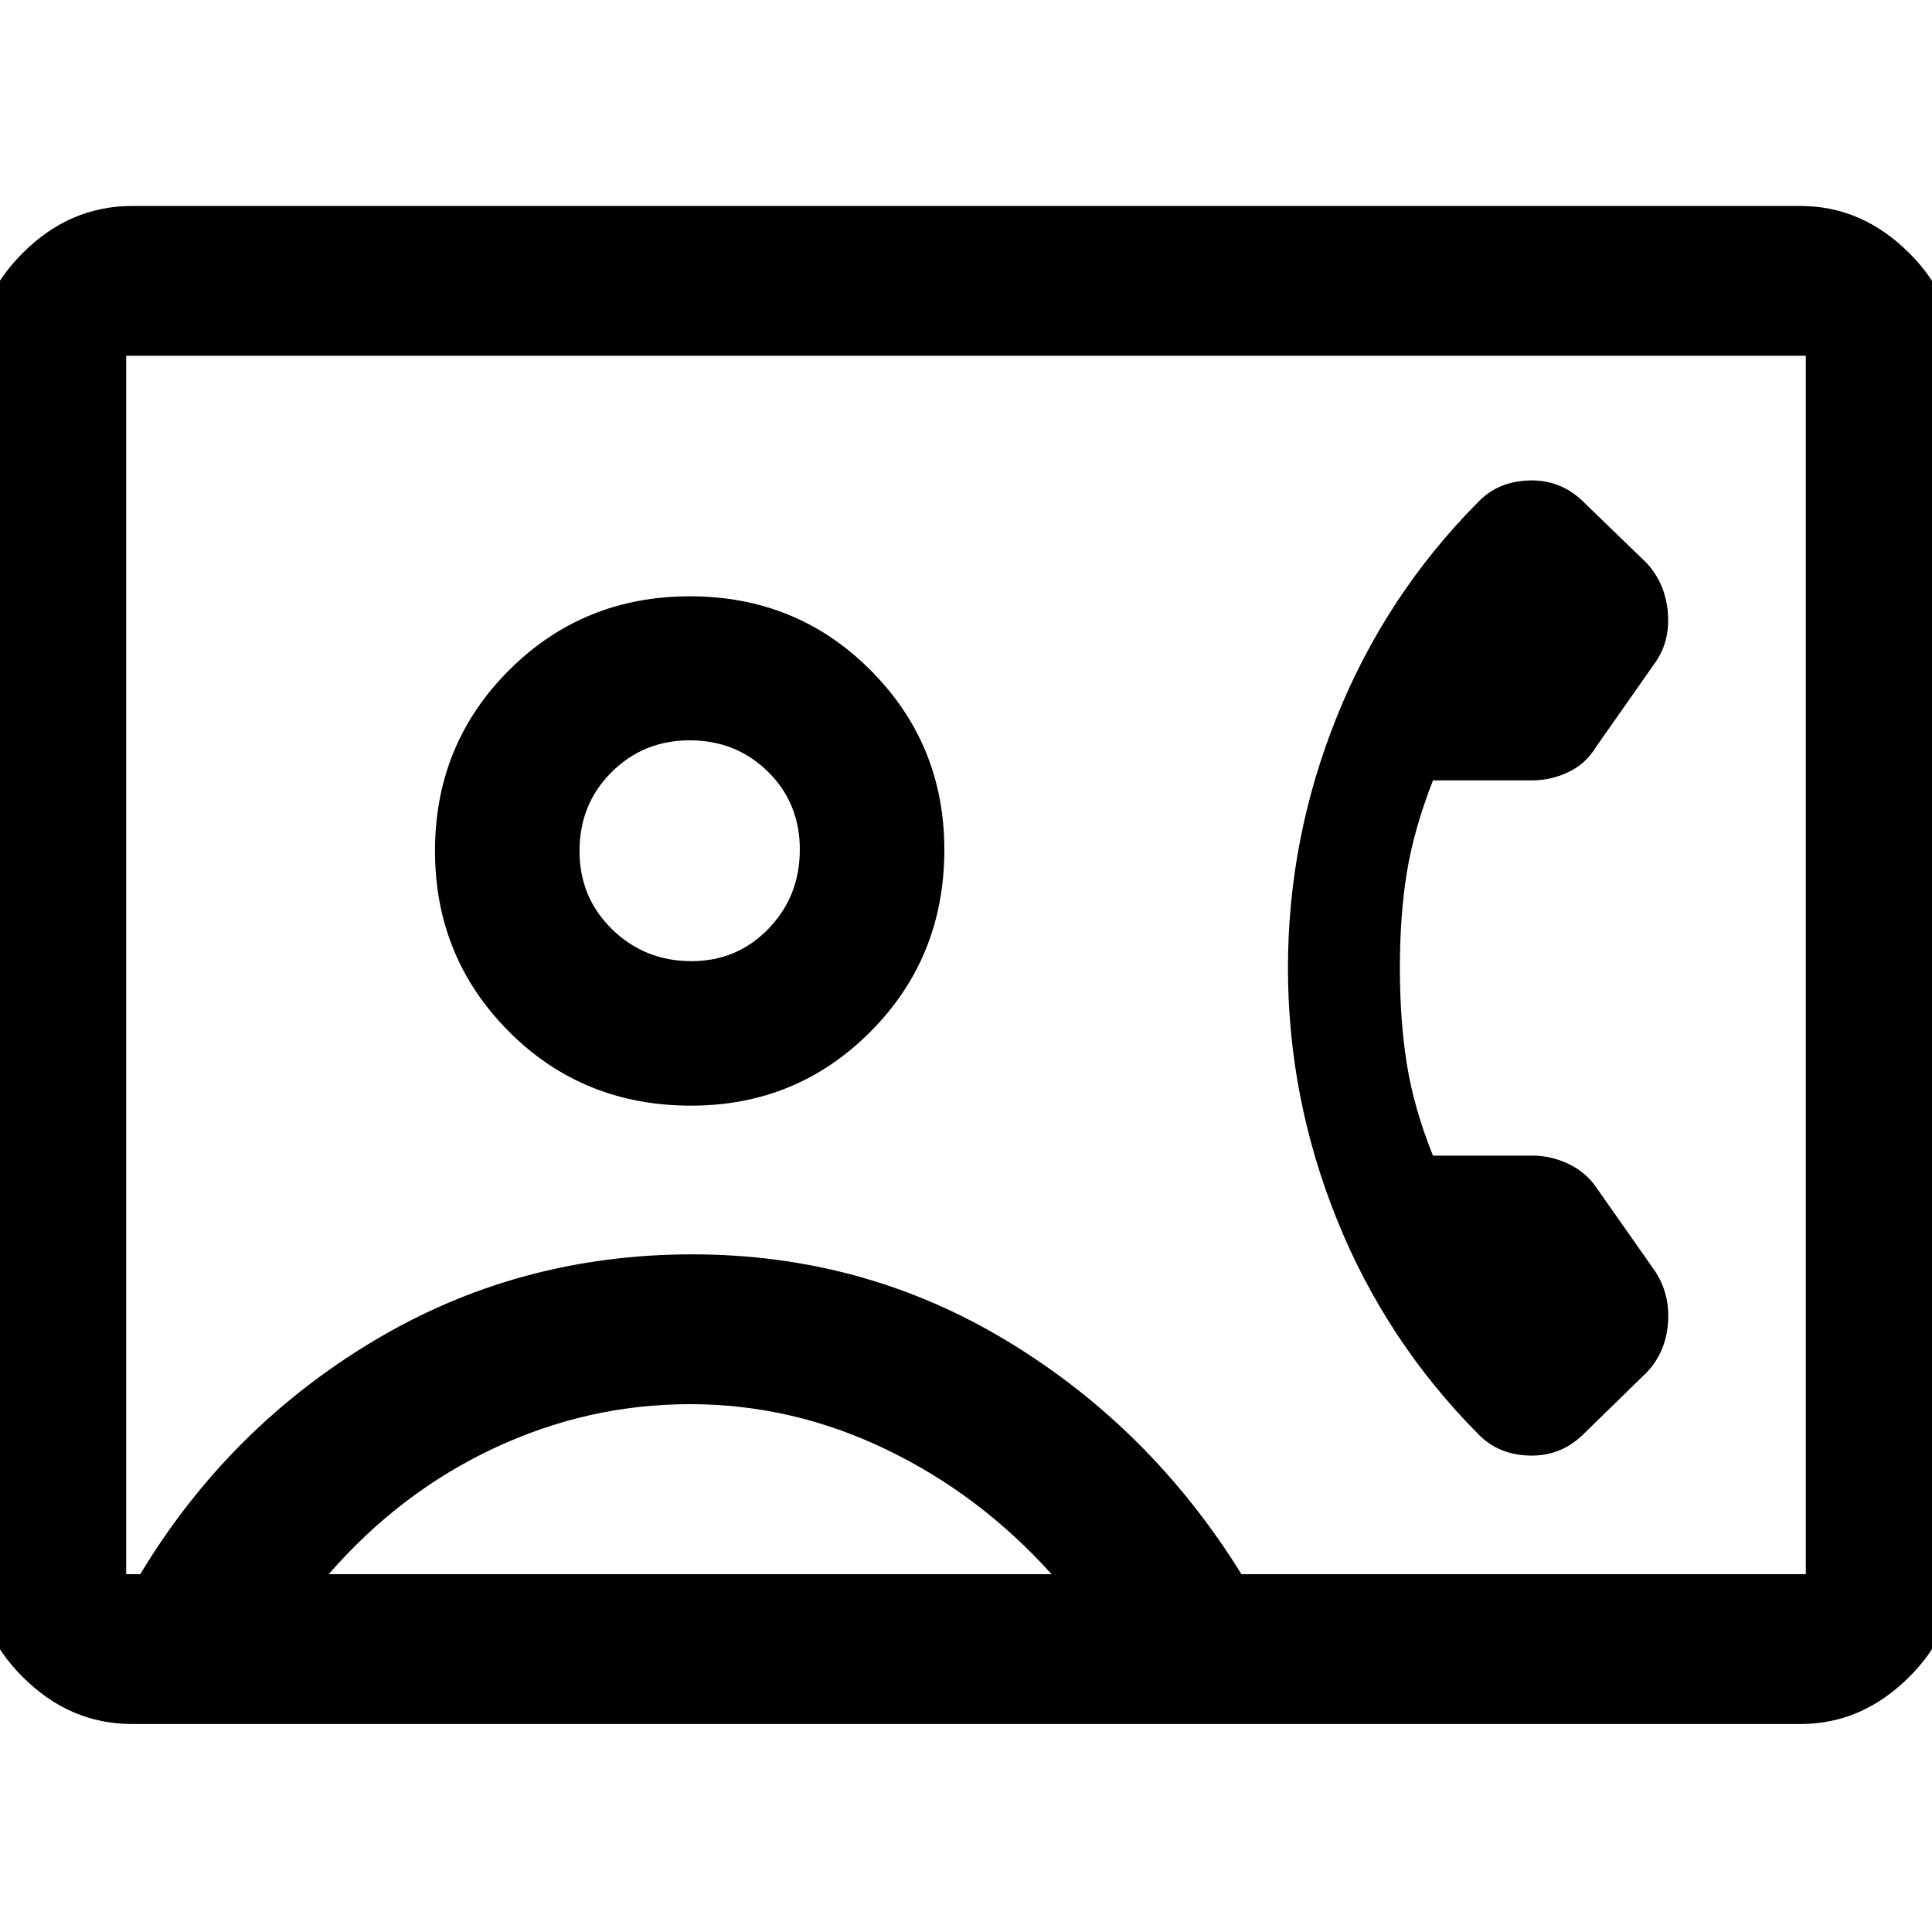 <svg xmlns="http://www.w3.org/2000/svg" height="48" viewBox="0 -960 960 960" width="48"><path d="M695.59-479.02q0-26.34 3.5-47.66 3.5-21.32 12.95-45.56h49.35q9.27 0 17.97-4.12 8.71-4.12 13.94-12.84l28.9-41.17q7.71-10.65 6.55-25.16-1.17-14.51-10.55-24.71l-31.18-30.17q-11.24-11.24-26.95-10.86-15.72.38-25.72 10.86-45.81 46.24-70.09 106.56-24.28 60.33-24.28 124.85t24.28 124.85q24.28 60.32 70.09 106.56 10 10.48 25.72 10.86 15.71.38 26.95-10.86L818.2-278q9.53-10.02 10.62-24.58 1.09-14.57-6.62-26.05l-28.9-41.17q-5.23-7.72-13.88-11.84t-17.79-4.12h-49.59q-9.45-23.48-12.95-45.24-3.5-21.75-3.5-48.02ZM65.57-103.35q-30.85 0-54.2-23.28t-23.35-54.02v-599.7q0-30.74 23.35-54.02 23.35-23.28 54.2-23.28h829.1q30.5 0 53.9 23.28 23.41 23.28 23.41 54.02v599.7q0 30.74-23.41 54.02-23.4 23.28-53.9 23.28H65.57Zm551.32-74.43H897.3v-605.44H62.7v605.44h6.98q43.78-72.61 115.72-115.77 71.94-43.17 158.56-43.17 85.38 0 156.65 43.17 71.28 43.16 116.28 115.77ZM343.43-410.61q52.57 0 89.19-36.84t36.62-90.32q0-52.4-36.61-89.16-36.62-36.77-89.79-36.77-53.17 0-89.93 36.75-36.76 36.74-36.76 89.8 0 52.78 36.67 89.66 36.67 36.88 90.61 36.88Zm-180.1 232.83h359.21q-35.61-39.6-82.27-62.05-46.66-22.45-97.43-22.45-50.77 0-97.5 21.94-46.73 21.95-82.01 62.56Zm180.26-304.63q-23.21 0-39.42-15.81t-16.21-38.94q0-23.24 15.87-39.1 15.87-15.87 38.91-15.87t38.87 15.6q15.82 15.59 15.82 38.65 0 23.28-15.58 39.37-15.58 16.1-38.26 16.1ZM480-480.76Z"/></svg>